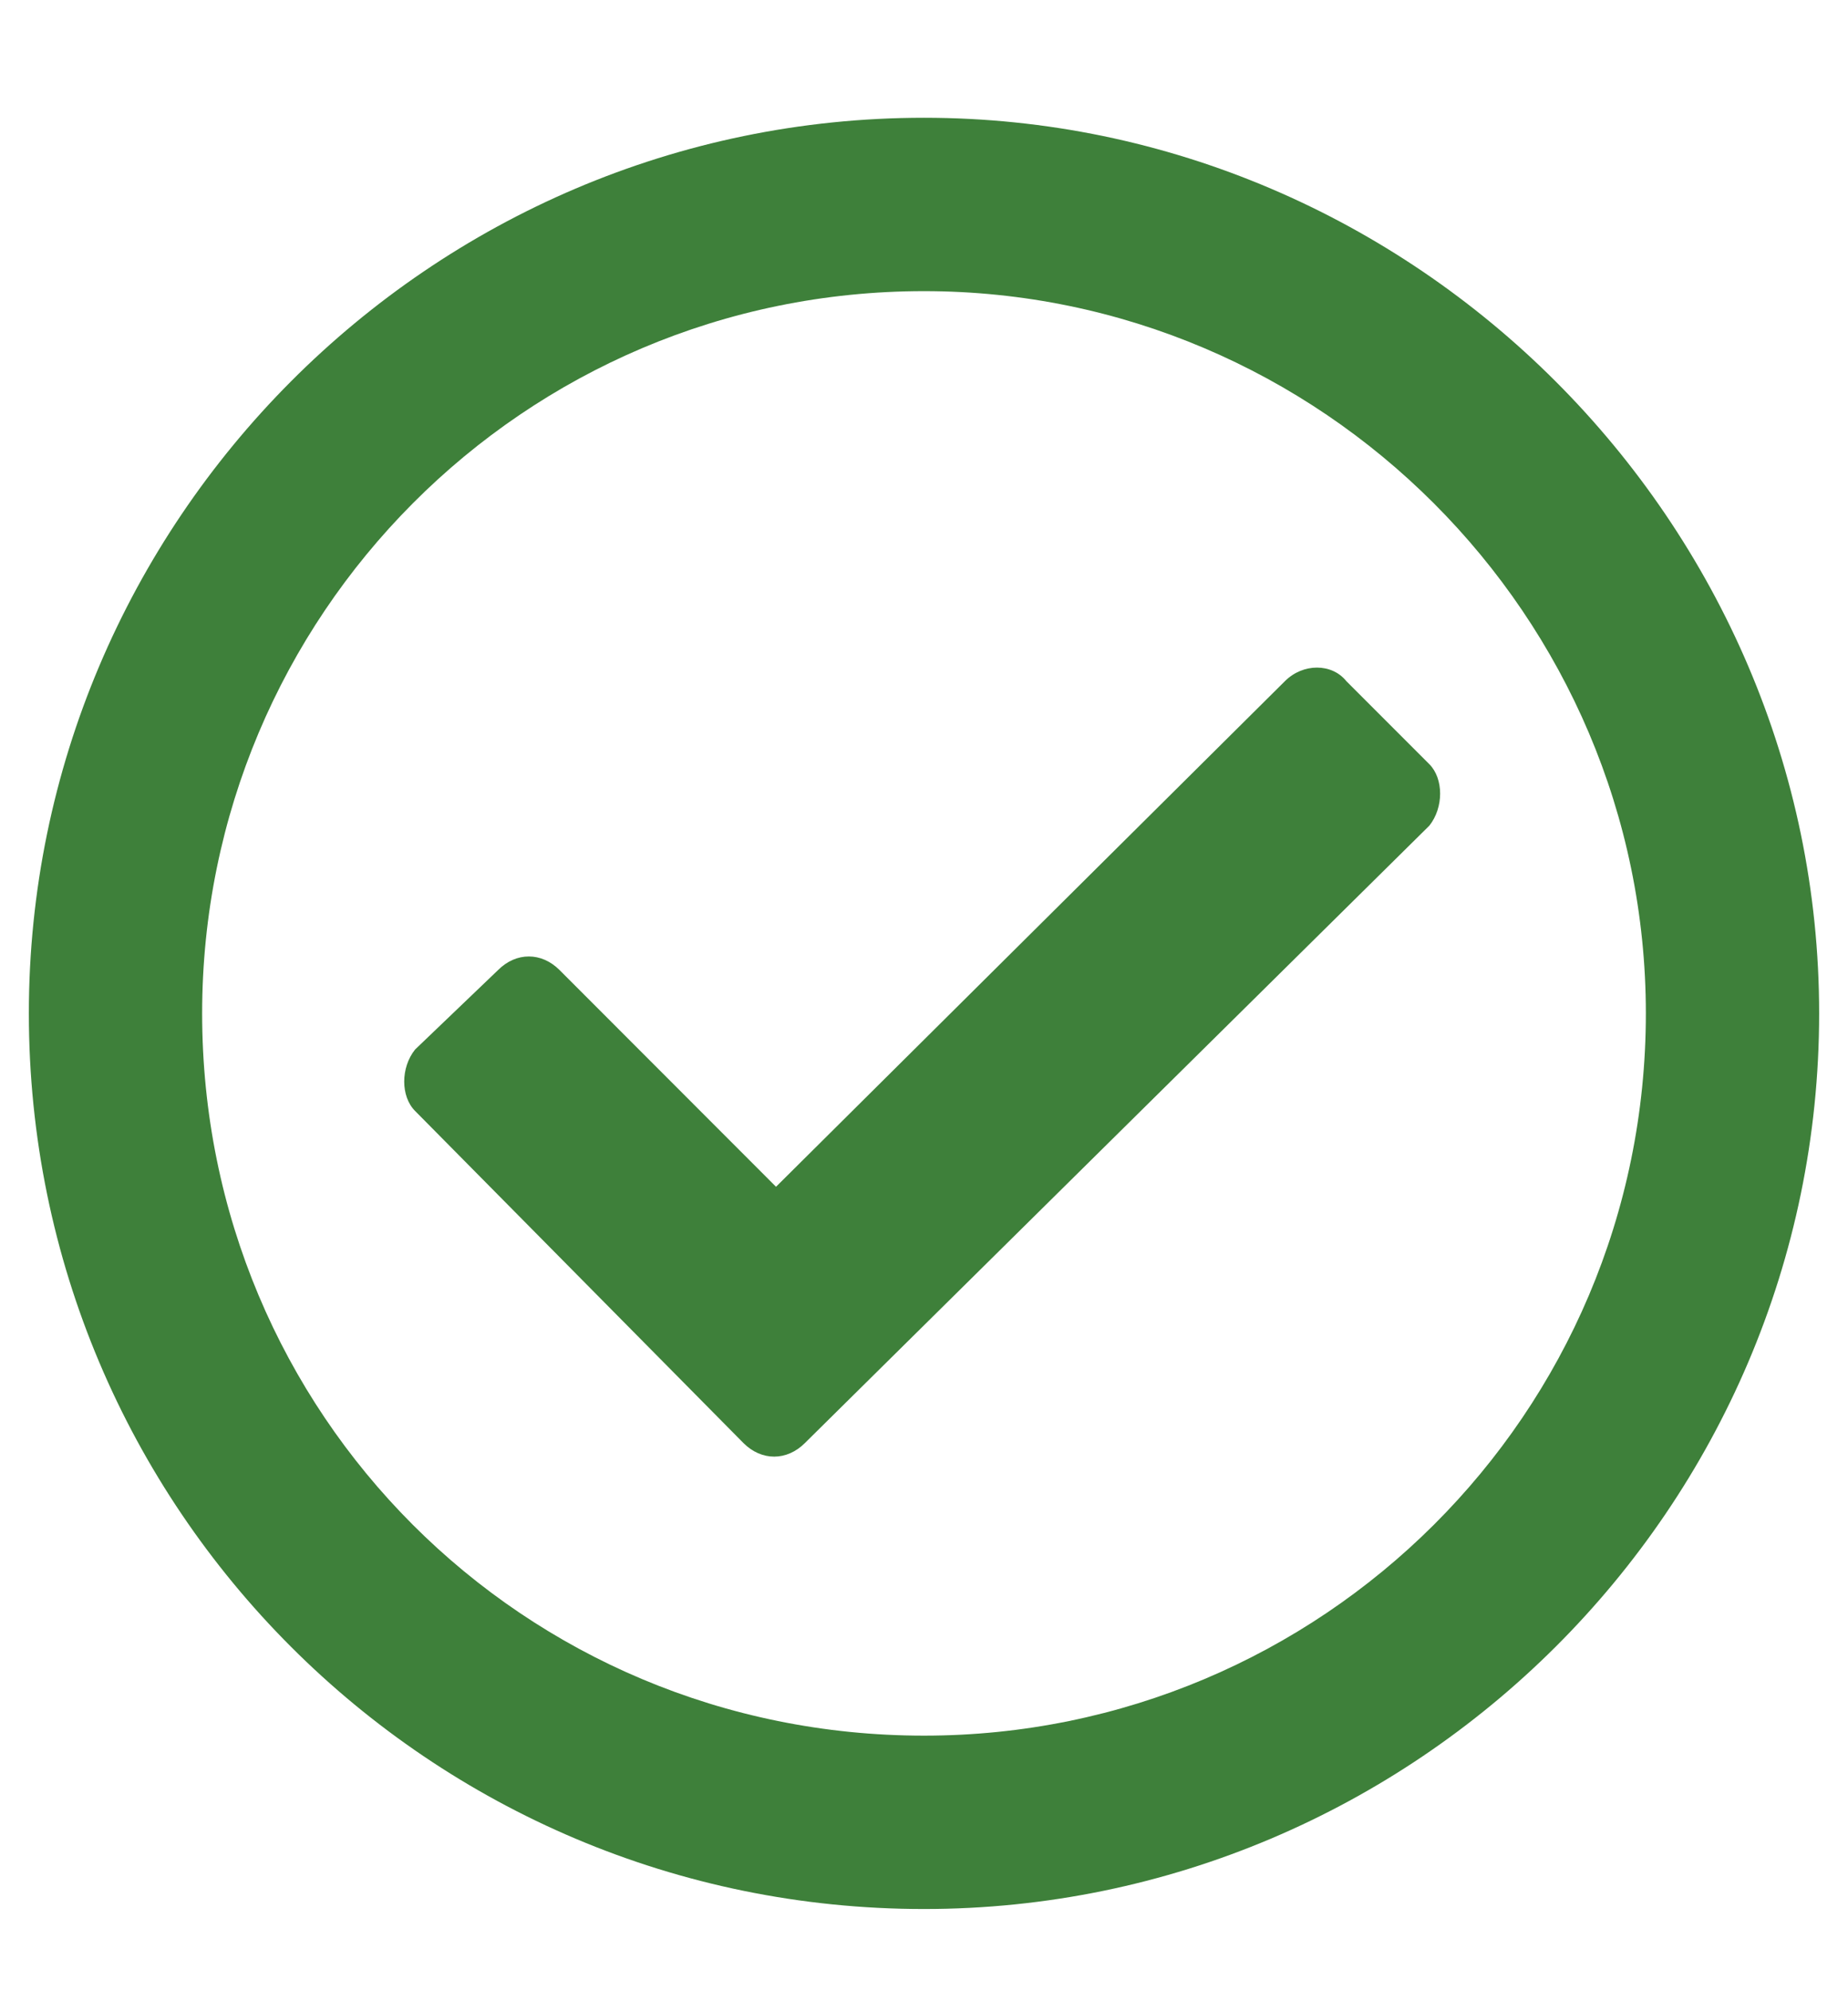 <svg width="13" height="14" viewBox="0 0 13 14" fill="none" xmlns="http://www.w3.org/2000/svg">
    <path d="M6.5 0.828C3.021 0.828 0.203 3.672 0.203 7.125C0.203 10.604 3.021 13.422 6.5 13.422C9.953 13.422 12.797 10.604 12.797 7.125C12.797 3.672 9.953 0.828 6.5 0.828ZM6.5 2.047C9.293 2.047 11.578 4.332 11.578 7.125C11.578 9.943 9.293 12.203 6.5 12.203C3.682 12.203 1.422 9.943 1.422 7.125C1.422 4.332 3.682 2.047 6.5 2.047ZM10.055 5.373L9.471 4.789C9.369 4.662 9.166 4.662 9.039 4.789L5.459 8.344L3.936 6.82C3.809 6.693 3.631 6.693 3.504 6.82L2.92 7.379C2.818 7.506 2.818 7.709 2.92 7.811L5.23 10.146C5.357 10.273 5.535 10.273 5.662 10.146L10.055 5.805C10.156 5.678 10.156 5.475 10.055 5.373Z" fill="#3E803A"/>
</svg>
